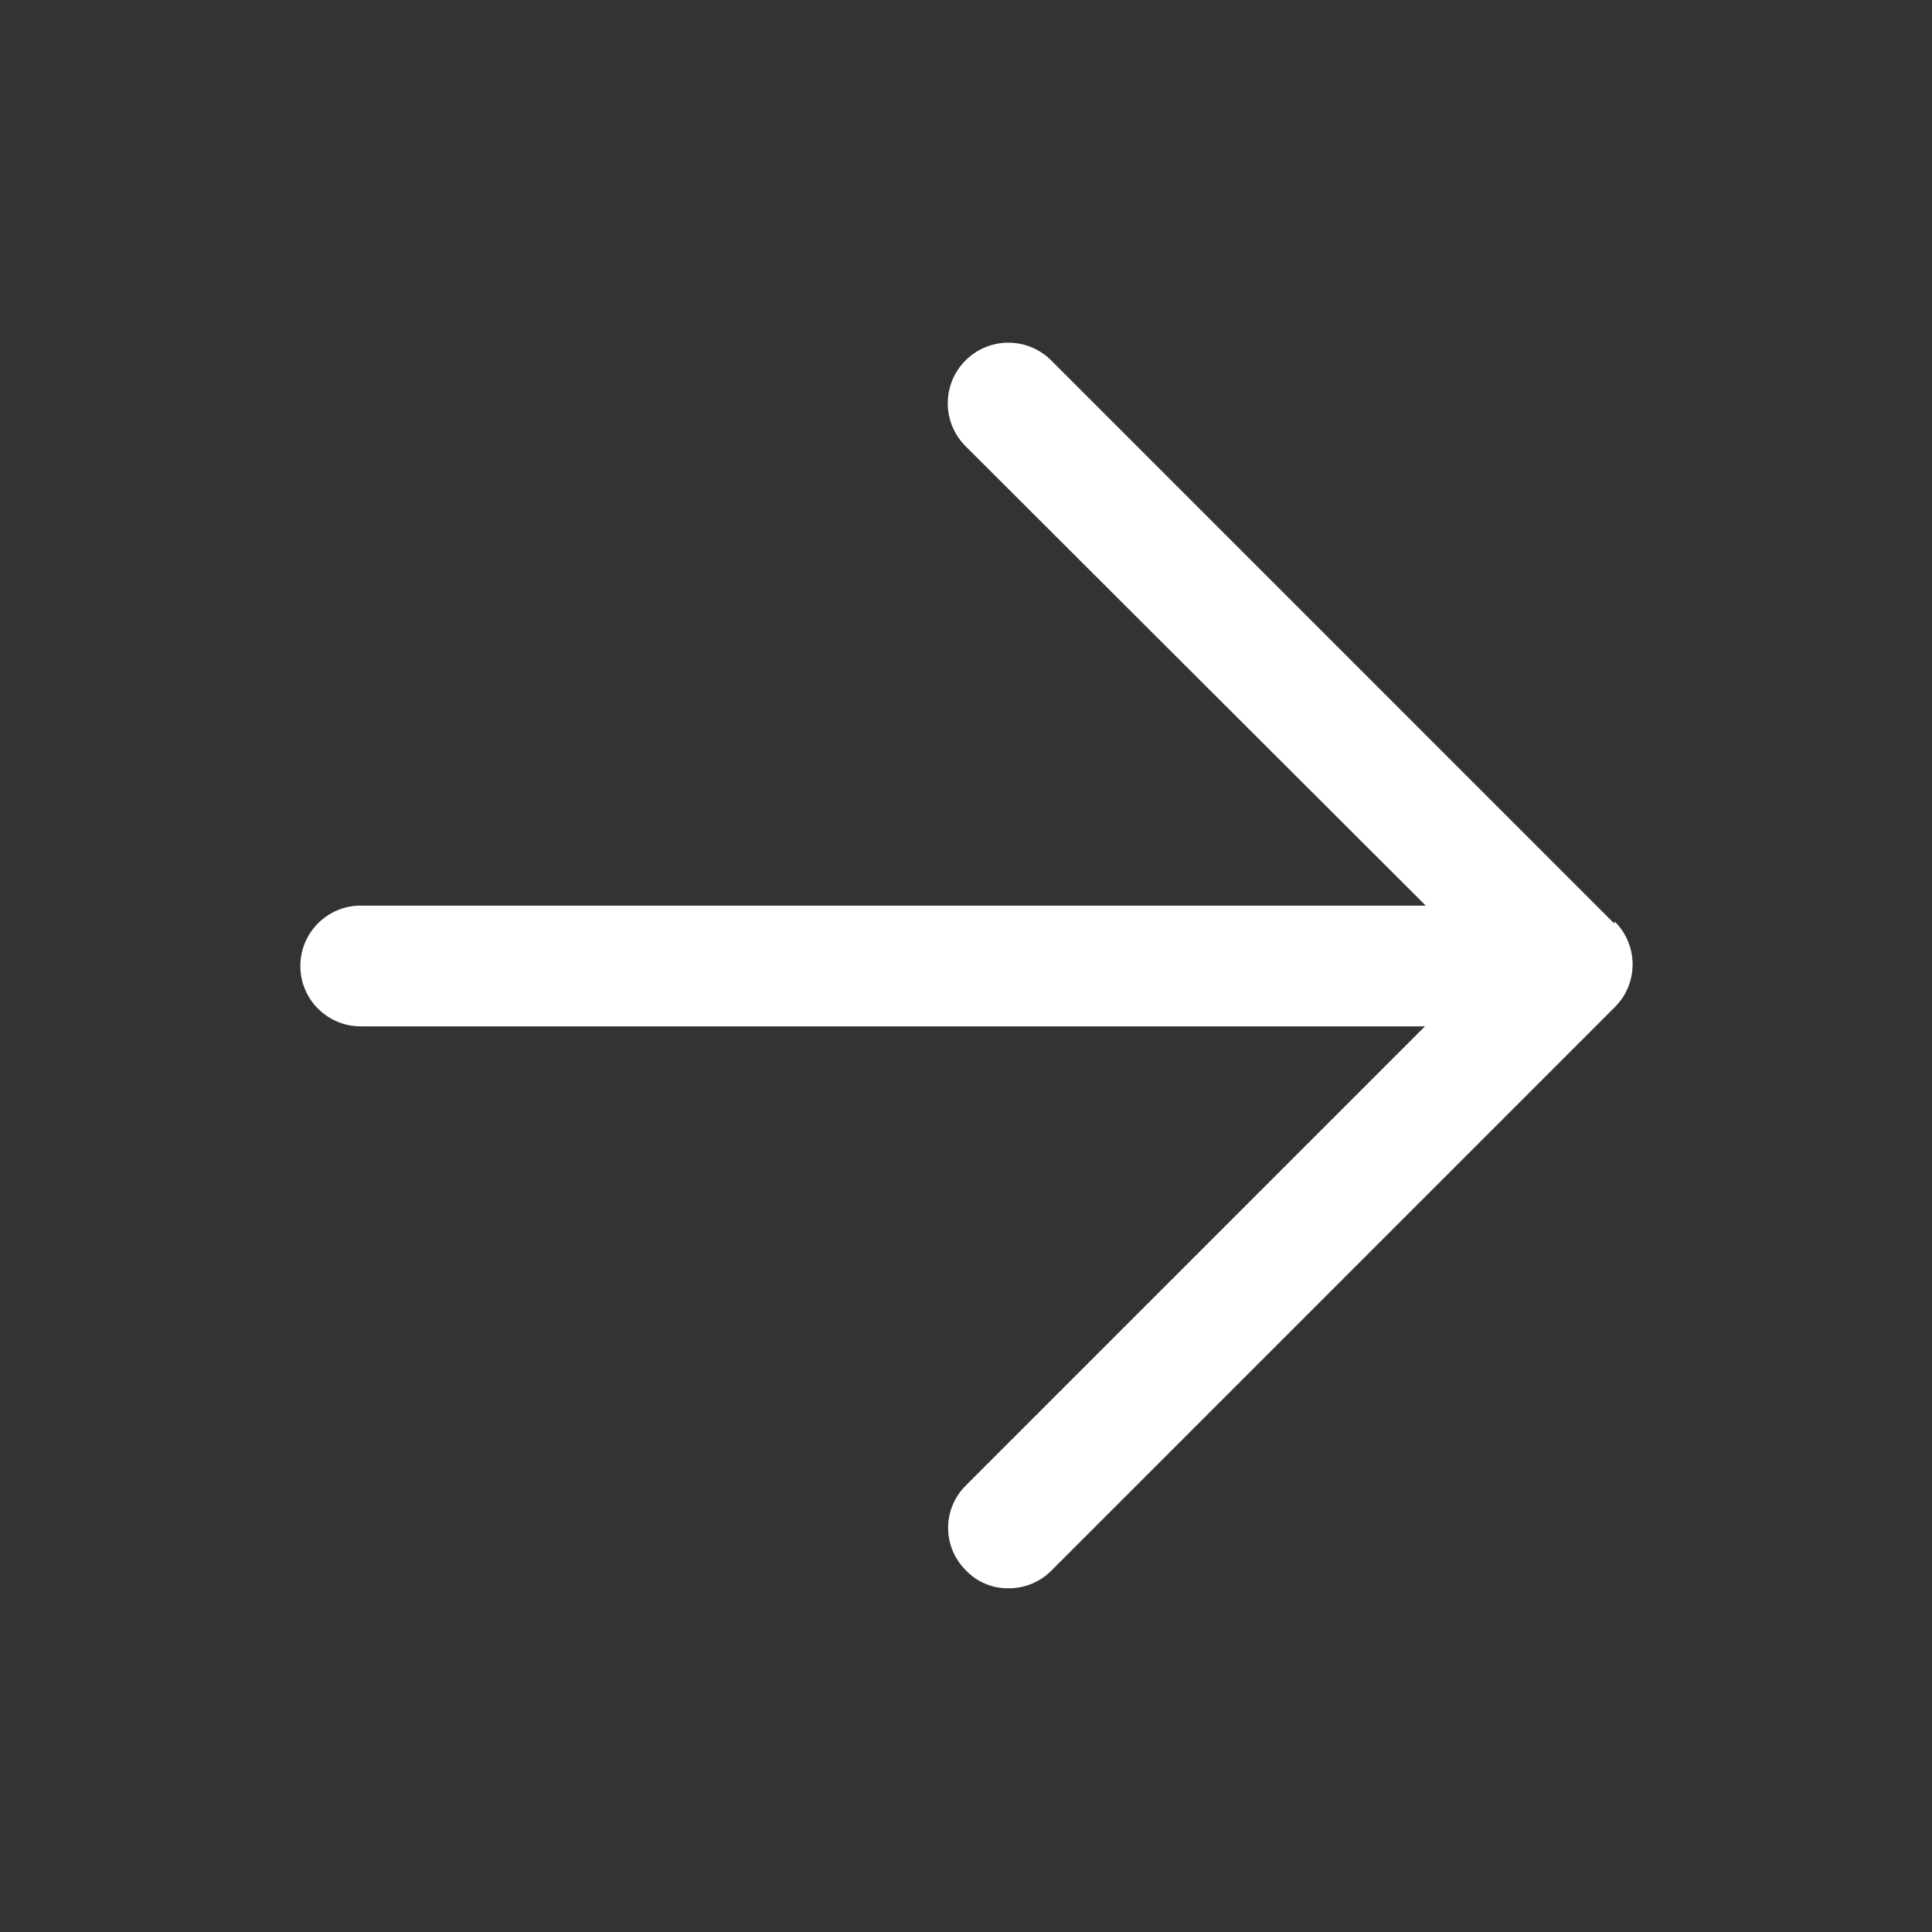 <svg width="50" height="50" viewBox="0 0 50 50" fill="none" xmlns="http://www.w3.org/2000/svg">
<rect x="0" y="0" width="50" height="50" fill="#333333" stroke="none"/>
<path d="M41.773 23.896L27.19 9.312C26.788 8.921 26.208 8.775 25.669 8.928C25.13 9.08 24.713 9.509 24.575 10.053C24.438 10.596 24.601 11.171 25.003 11.562L36.898 23.437H9.336C8.473 23.437 7.773 24.137 7.773 25C7.773 25.863 8.473 26.562 9.336 26.562H36.878L25.003 38.437C24.705 38.727 24.537 39.126 24.537 39.541C24.537 39.957 24.705 40.355 25.003 40.646C25.29 40.947 25.691 41.113 26.107 41.104C26.521 41.106 26.919 40.941 27.211 40.646L41.794 26.062C42.404 25.452 42.404 24.464 41.794 23.854L41.773 23.896Z" fill="white"/>
</svg>
